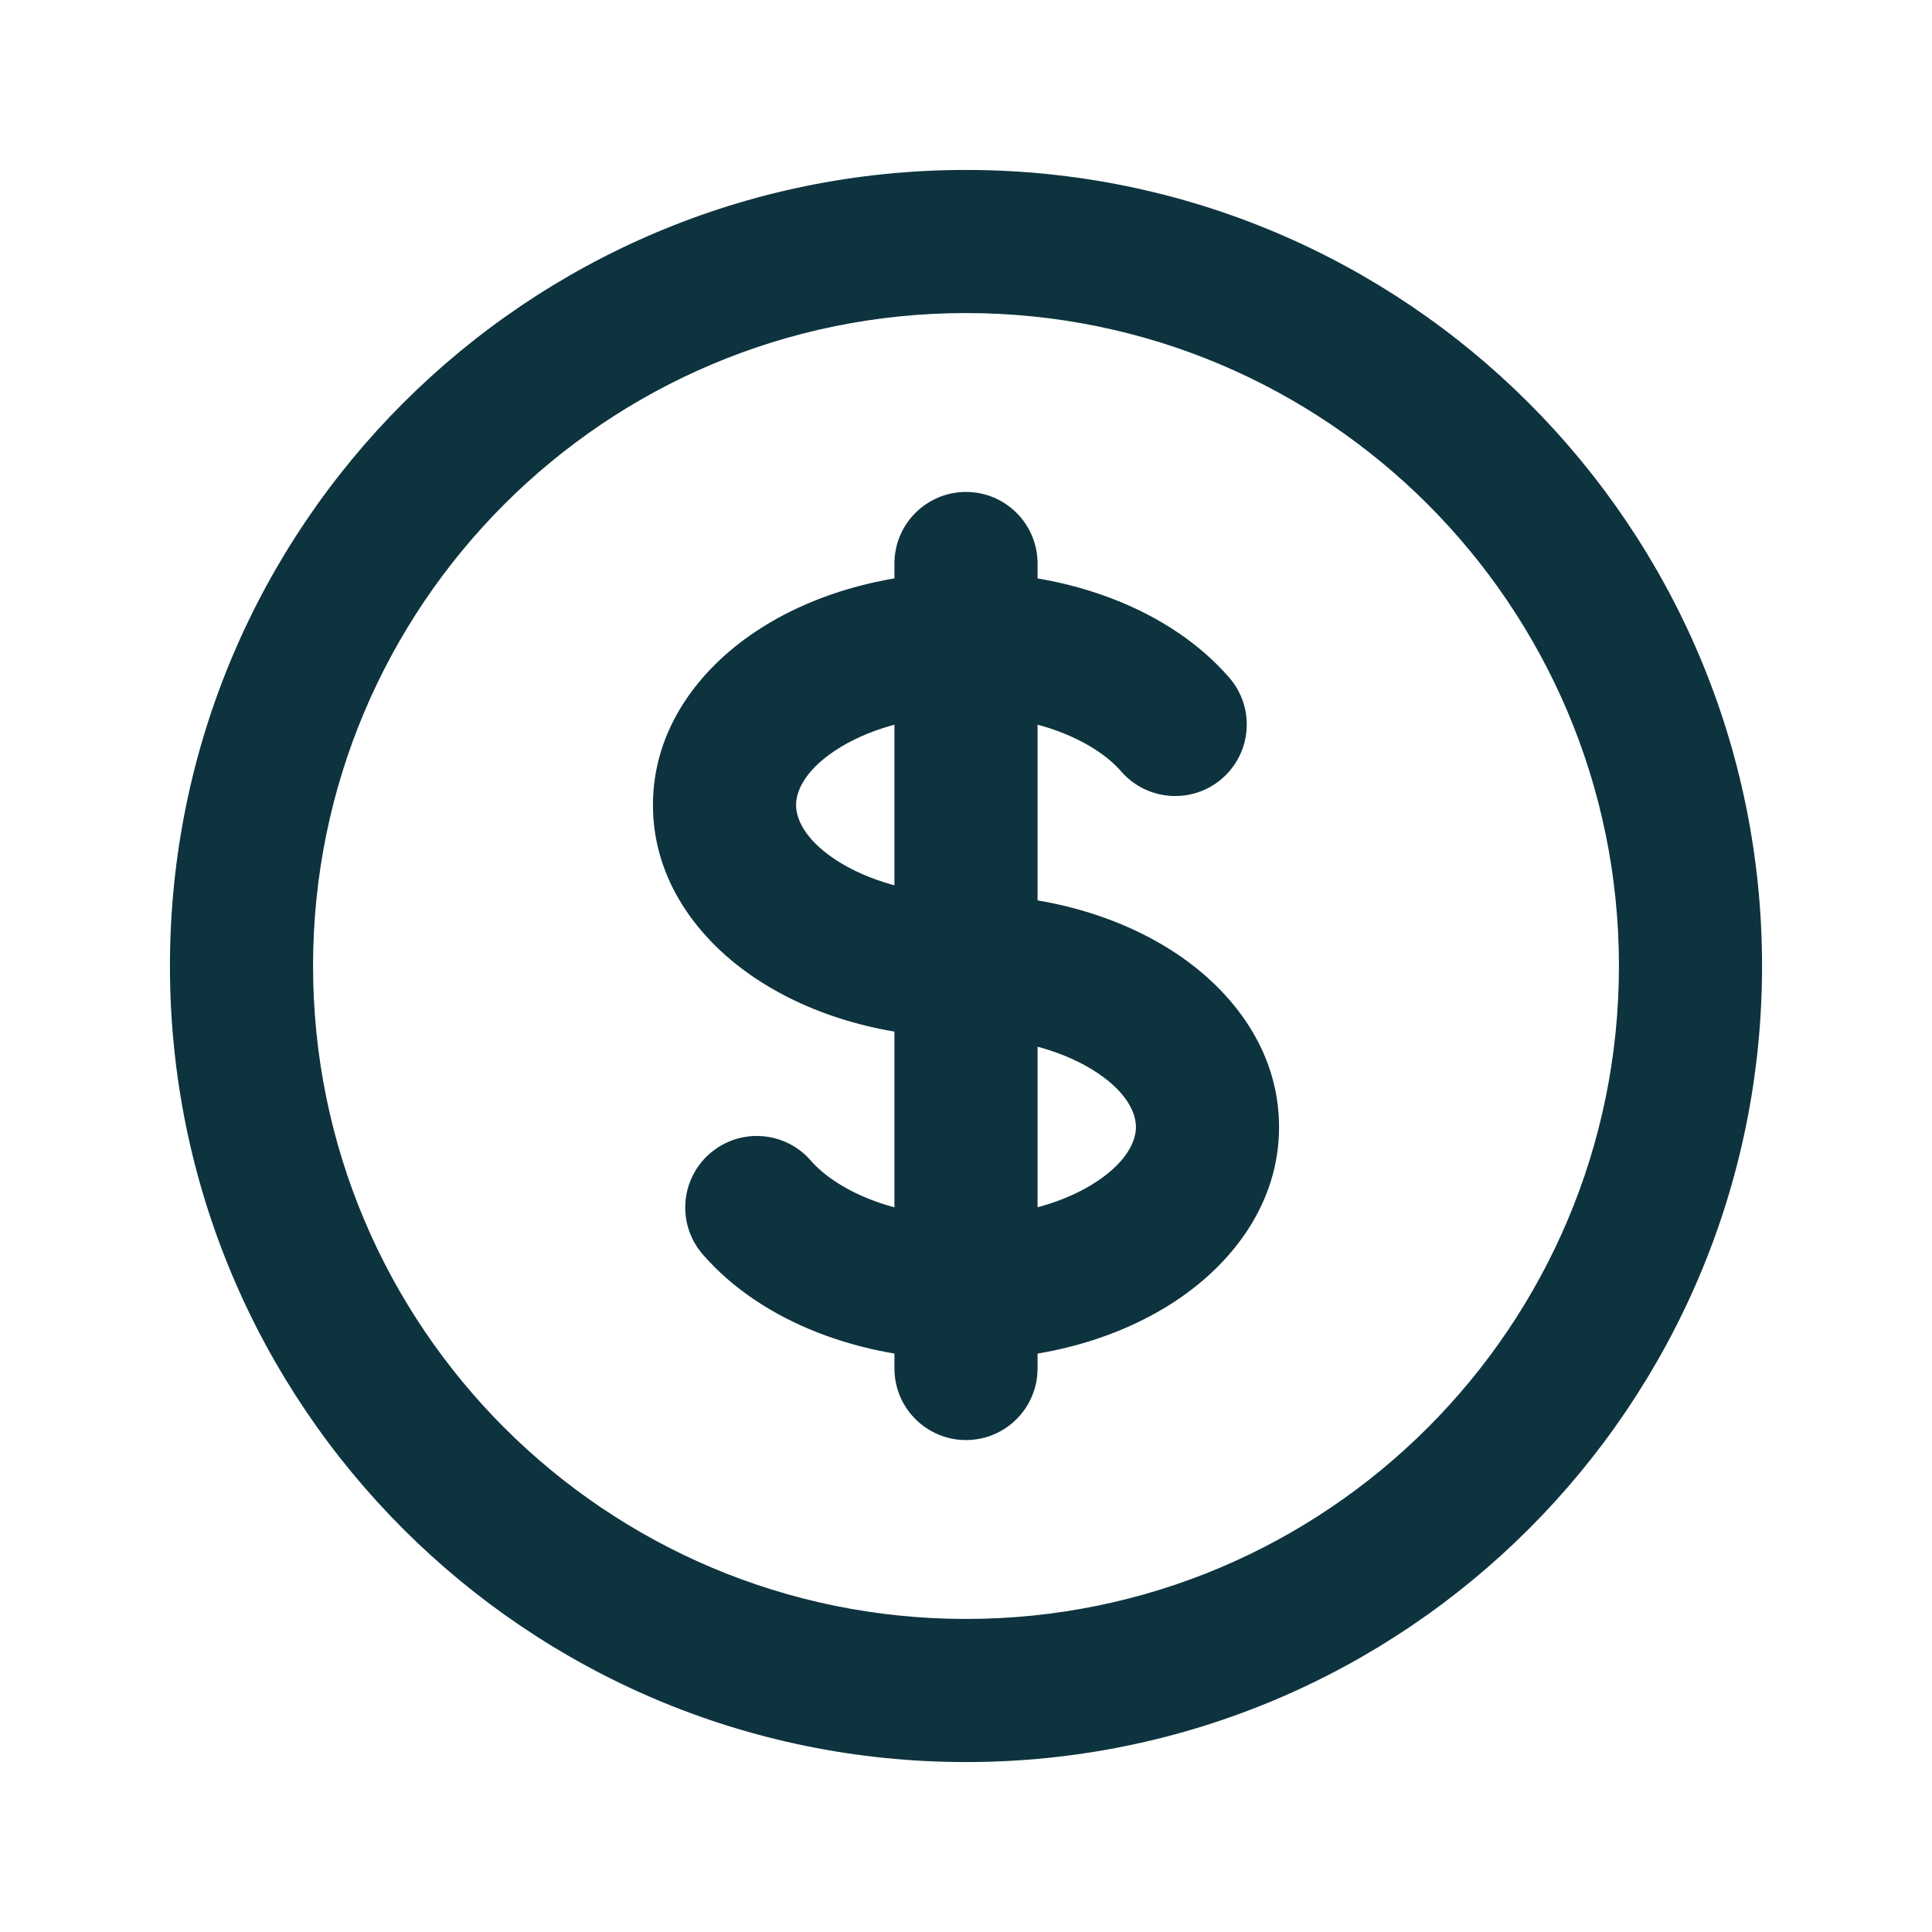 <svg width="27" height="27" viewBox="0 0 27 27" fill="none" xmlns="http://www.w3.org/2000/svg">
<path d="M15.668 10.78C16.03 11.197 16.662 11.242 17.079 10.88C17.496 10.518 17.541 9.887 17.179 9.47L15.668 10.78ZM11.332 16.22C10.97 15.803 10.338 15.758 9.921 16.12C9.504 16.482 9.459 17.113 9.821 17.53L11.332 16.22ZM14.5 7.875C14.5 7.323 14.052 6.875 13.5 6.875C12.948 6.875 12.5 7.323 12.5 7.875H14.5ZM12.5 19.125C12.5 19.677 12.948 20.125 13.5 20.125C14.052 20.125 14.5 19.677 14.5 19.125L12.5 19.125ZM22.625 13.5C22.625 18.54 18.54 22.625 13.5 22.625V24.625C19.644 24.625 24.625 19.644 24.625 13.5H22.625ZM13.5 22.625C8.46 22.625 4.375 18.54 4.375 13.5H2.375C2.375 19.644 7.356 24.625 13.5 24.625V22.625ZM4.375 13.5C4.375 8.46 8.46 4.375 13.5 4.375V2.375C7.356 2.375 2.375 7.356 2.375 13.5H4.375ZM13.5 4.375C18.54 4.375 22.625 8.46 22.625 13.5H24.625C24.625 7.356 19.644 2.375 13.5 2.375V4.375ZM13.5 12.5C12.738 12.5 12.093 12.292 11.668 12.009C11.236 11.721 11.125 11.433 11.125 11.25H9.125C9.125 12.31 9.769 13.147 10.559 13.673C11.355 14.204 12.398 14.5 13.5 14.5V12.5ZM11.125 11.25C11.125 11.067 11.236 10.779 11.668 10.491C12.093 10.208 12.738 10 13.5 10V8C12.398 8 11.355 8.296 10.559 8.827C9.769 9.353 9.125 10.19 9.125 11.25H11.125ZM13.5 10C14.543 10 15.323 10.383 15.668 10.78L17.179 9.47C16.357 8.522 14.956 8 13.5 8V10ZM13.5 14.5C14.262 14.5 14.907 14.708 15.332 14.991C15.764 15.279 15.875 15.567 15.875 15.75H17.875C17.875 14.69 17.231 13.853 16.441 13.327C15.645 12.796 14.602 12.5 13.5 12.5V14.5ZM12.5 7.875V9H14.5V7.875H12.5ZM12.5 18L12.5 19.125L14.5 19.125L14.5 18L12.5 18ZM13.5 17C12.457 17 11.677 16.617 11.332 16.22L9.821 17.53C10.643 18.478 12.044 19 13.5 19L13.5 17ZM15.875 15.75C15.875 15.933 15.764 16.221 15.332 16.509C14.907 16.792 14.262 17 13.5 17V19C14.602 19 15.645 18.704 16.441 18.173C17.231 17.647 17.875 16.81 17.875 15.75H15.875ZM12.5 9L12.5 18L14.5 18L14.5 9L12.5 9Z" fill="#0D333E"/>
</svg>
